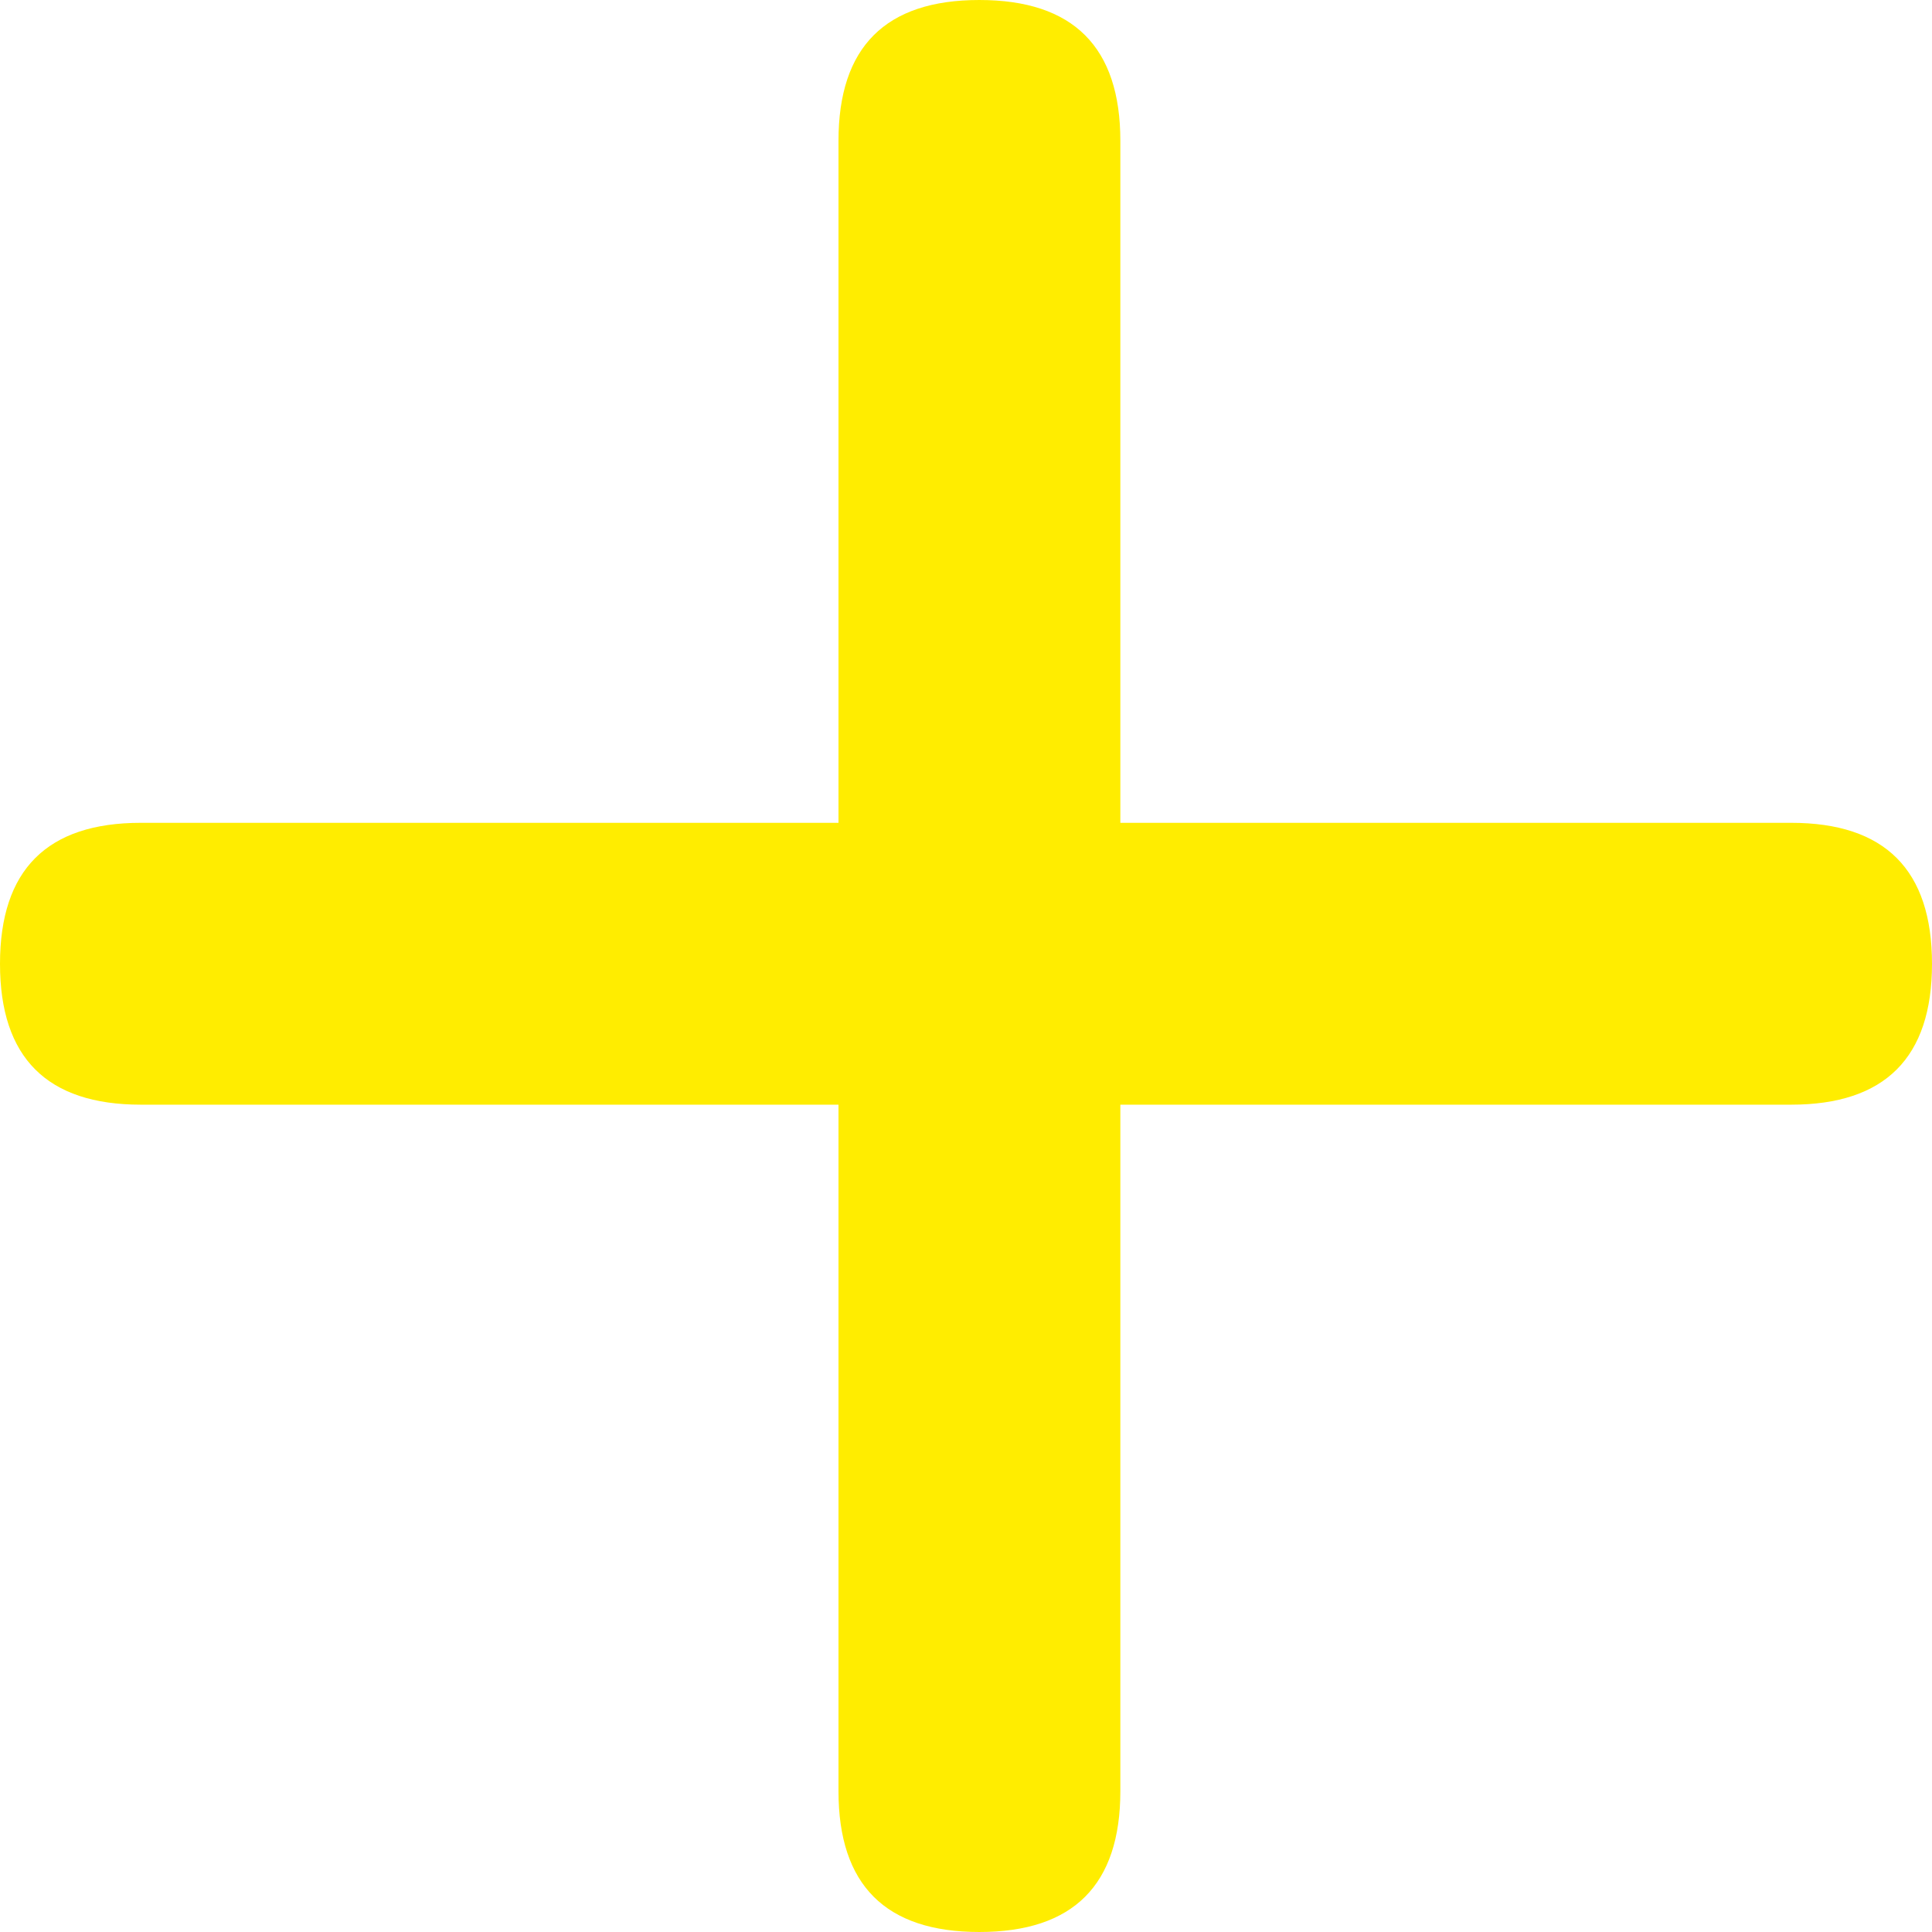 <svg width="9" height="9" viewBox="0 0 9 9" fill="none" xmlns="http://www.w3.org/2000/svg">
<path d="M3.906 0.656C3.906 0.219 4.125 0 4.562 0C5 0 5.219 0.219 5.219 0.656V8.344C5.219 8.781 5 9 4.562 9C4.125 9 3.906 8.781 3.906 8.344V0.656ZM0.656 5.146C0.219 5.146 0 4.927 0 4.49C0 4.052 0.219 3.833 0.656 3.833H8.344C8.781 3.833 9 4.052 9 4.49C9 4.927 8.781 5.146 8.344 5.146H0.656ZM0.656 5.146C0.219 5.146 0 4.927 0 4.49C0 4.052 0.219 3.833 0.656 3.833H8.344C8.781 3.833 9 4.052 9 4.49C9 4.927 8.781 5.146 8.344 5.146H0.656Z" fill="#FFED00"/>
</svg>
